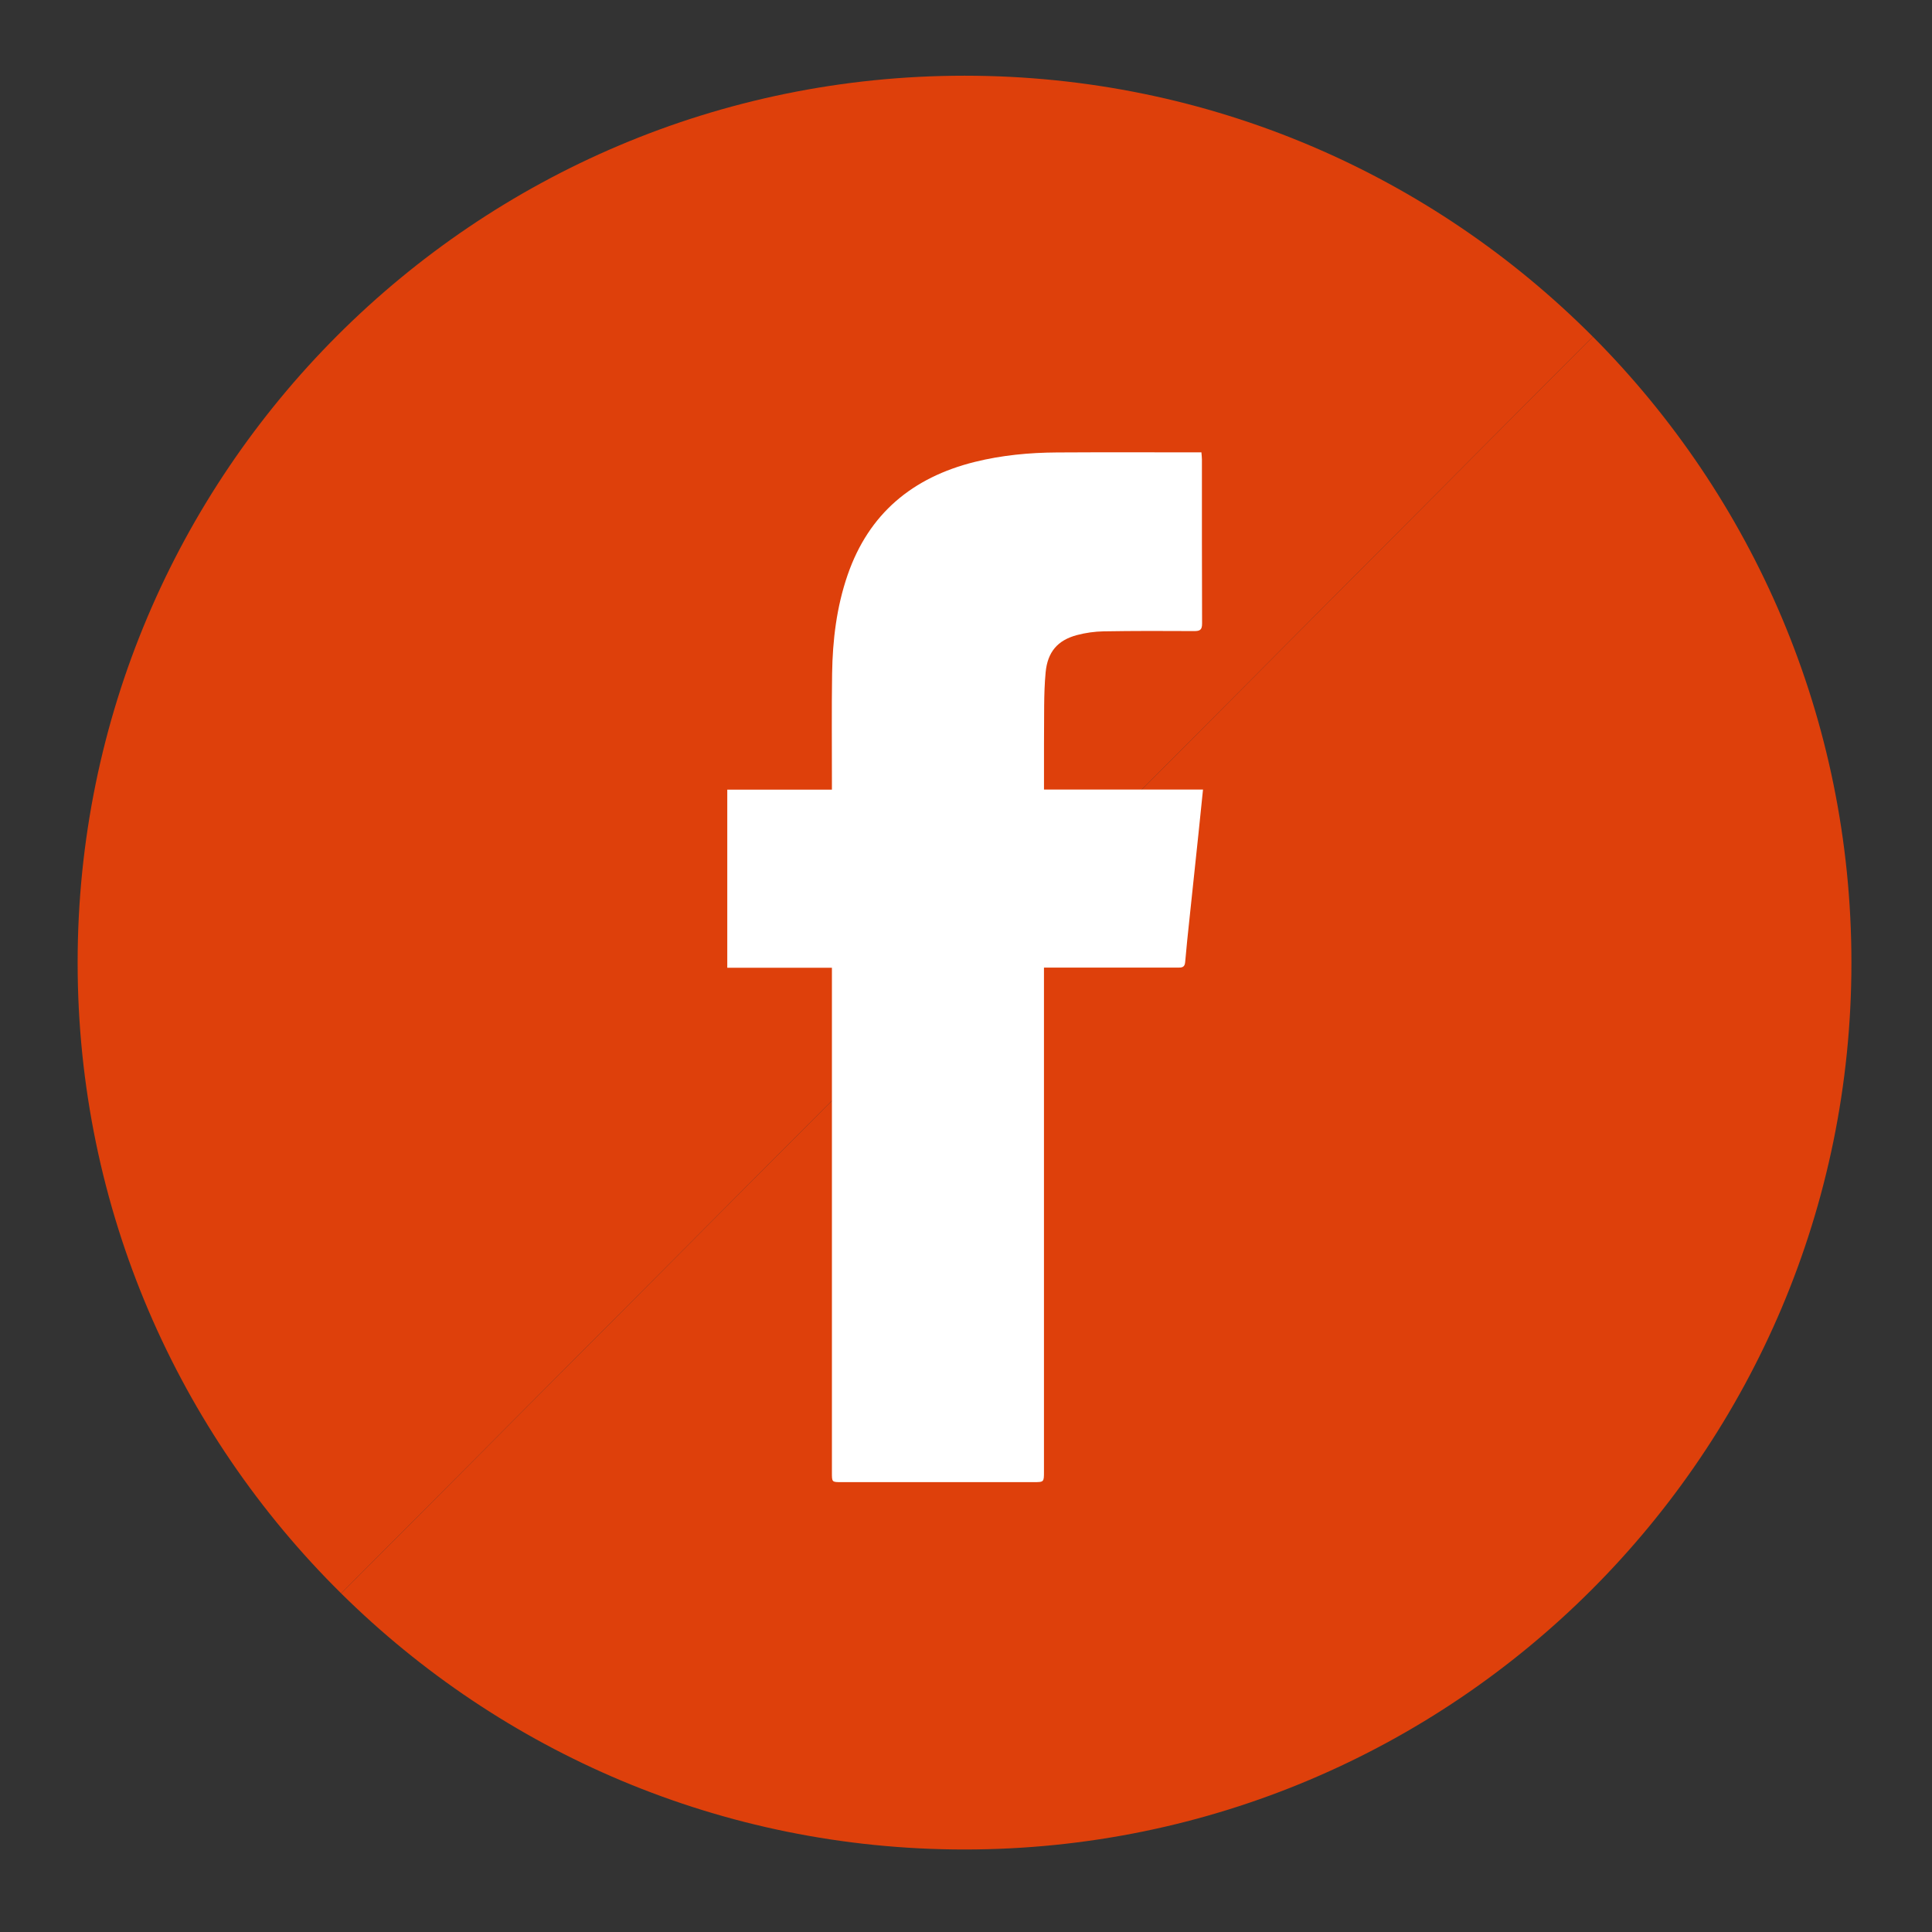 <?xml version="1.0" ?>
<!DOCTYPE svg  PUBLIC '-//W3C//DTD SVG 1.1//EN'  'http://www.w3.org/Graphics/SVG/1.1/DTD/svg11.dtd'>
<svg enable-background="new 0 0 500 500" height="500px" id="Capa_1" version="1.1" viewBox="0 0 500 500" width="500px" xml:space="preserve" xmlns="http://www.w3.org/2000/svg" xmlns:xlink="http://www.w3.org/1999/xlink">
    <rect x="0" y="0" width="500" height="500" fill="#333333" stroke="none"/>
    <path d="M412.226,87.133L88.29,412.367c41.458,40.974,98.435,66.279,161.33,66.279  c126.765,0,229.527-102.764,229.527-229.527C479.146,185.895,453.58,128.644,412.226,87.133z" fill="#de400b"/>
    <path d="M249.619,19.592c-126.765,0-229.527,102.762-229.527,229.527c0,63.87,26.096,121.639,68.197,163.248  L412.226,87.133C370.665,45.414,313.159,19.592,249.619,19.592z" fill="#de400b"/>
    <path clip-rule="evenodd" d="M270.178,250.409c0,1.129,0,1.96,0,2.792  c0,42.55,0,85.101,0,127.65c0,2.723-0.001,2.723-2.696,2.723c-16.591,0.002-33.181,0.002-49.771,0c-2.409,0-2.412-0.004-2.412-2.458  c-0.001-42.67,0-85.339,0-128.008c0-0.824,0-1.647,0-2.66c-9.09,0-18.011,0-27.081,0c0-15.419,0-30.647,0-46.086  c8.999,0,17.918,0,27.081,0c0-0.9,0-1.594,0-2.286c0.006-9.25-0.089-18.502,0.049-27.75c0.128-8.672,1.161-17.24,4.005-25.499  c5.482-15.921,16.828-25.28,32.912-29.283c6.976-1.736,14.094-2.406,21.261-2.45c11.814-0.072,23.633-0.024,35.447-0.027  c0.589,0,1.175,0,1.951,0c0.053,0.713,0.133,1.281,0.133,1.849c0.007,14.144-0.023,28.288,0.042,42.431  c0.009,1.638-0.529,1.984-2.044,1.975c-7.817-0.047-15.637-0.062-23.452,0.07c-2.299,0.04-4.648,0.371-6.873,0.96  c-5.075,1.346-7.623,4.428-8.121,9.654c-0.269,2.843-0.353,5.712-0.38,8.57c-0.061,6.504-0.035,13.01-0.044,19.515  c-0.002,0.651-0.001,1.303-0.001,2.236c13.745,0,27.362,0,41.153,0c-0.413,4.016-0.785,7.737-1.177,11.455  c-0.772,7.348-1.56,14.694-2.33,22.043c-0.392,3.733-0.8,7.466-1.115,11.207c-0.116,1.38-0.924,1.389-1.961,1.387  c-10.742-0.019-21.484-0.011-32.227-0.011C271.823,250.409,271.121,250.409,270.178,250.409z" fill="#ffffff" fill-rule="evenodd"/>
</svg>